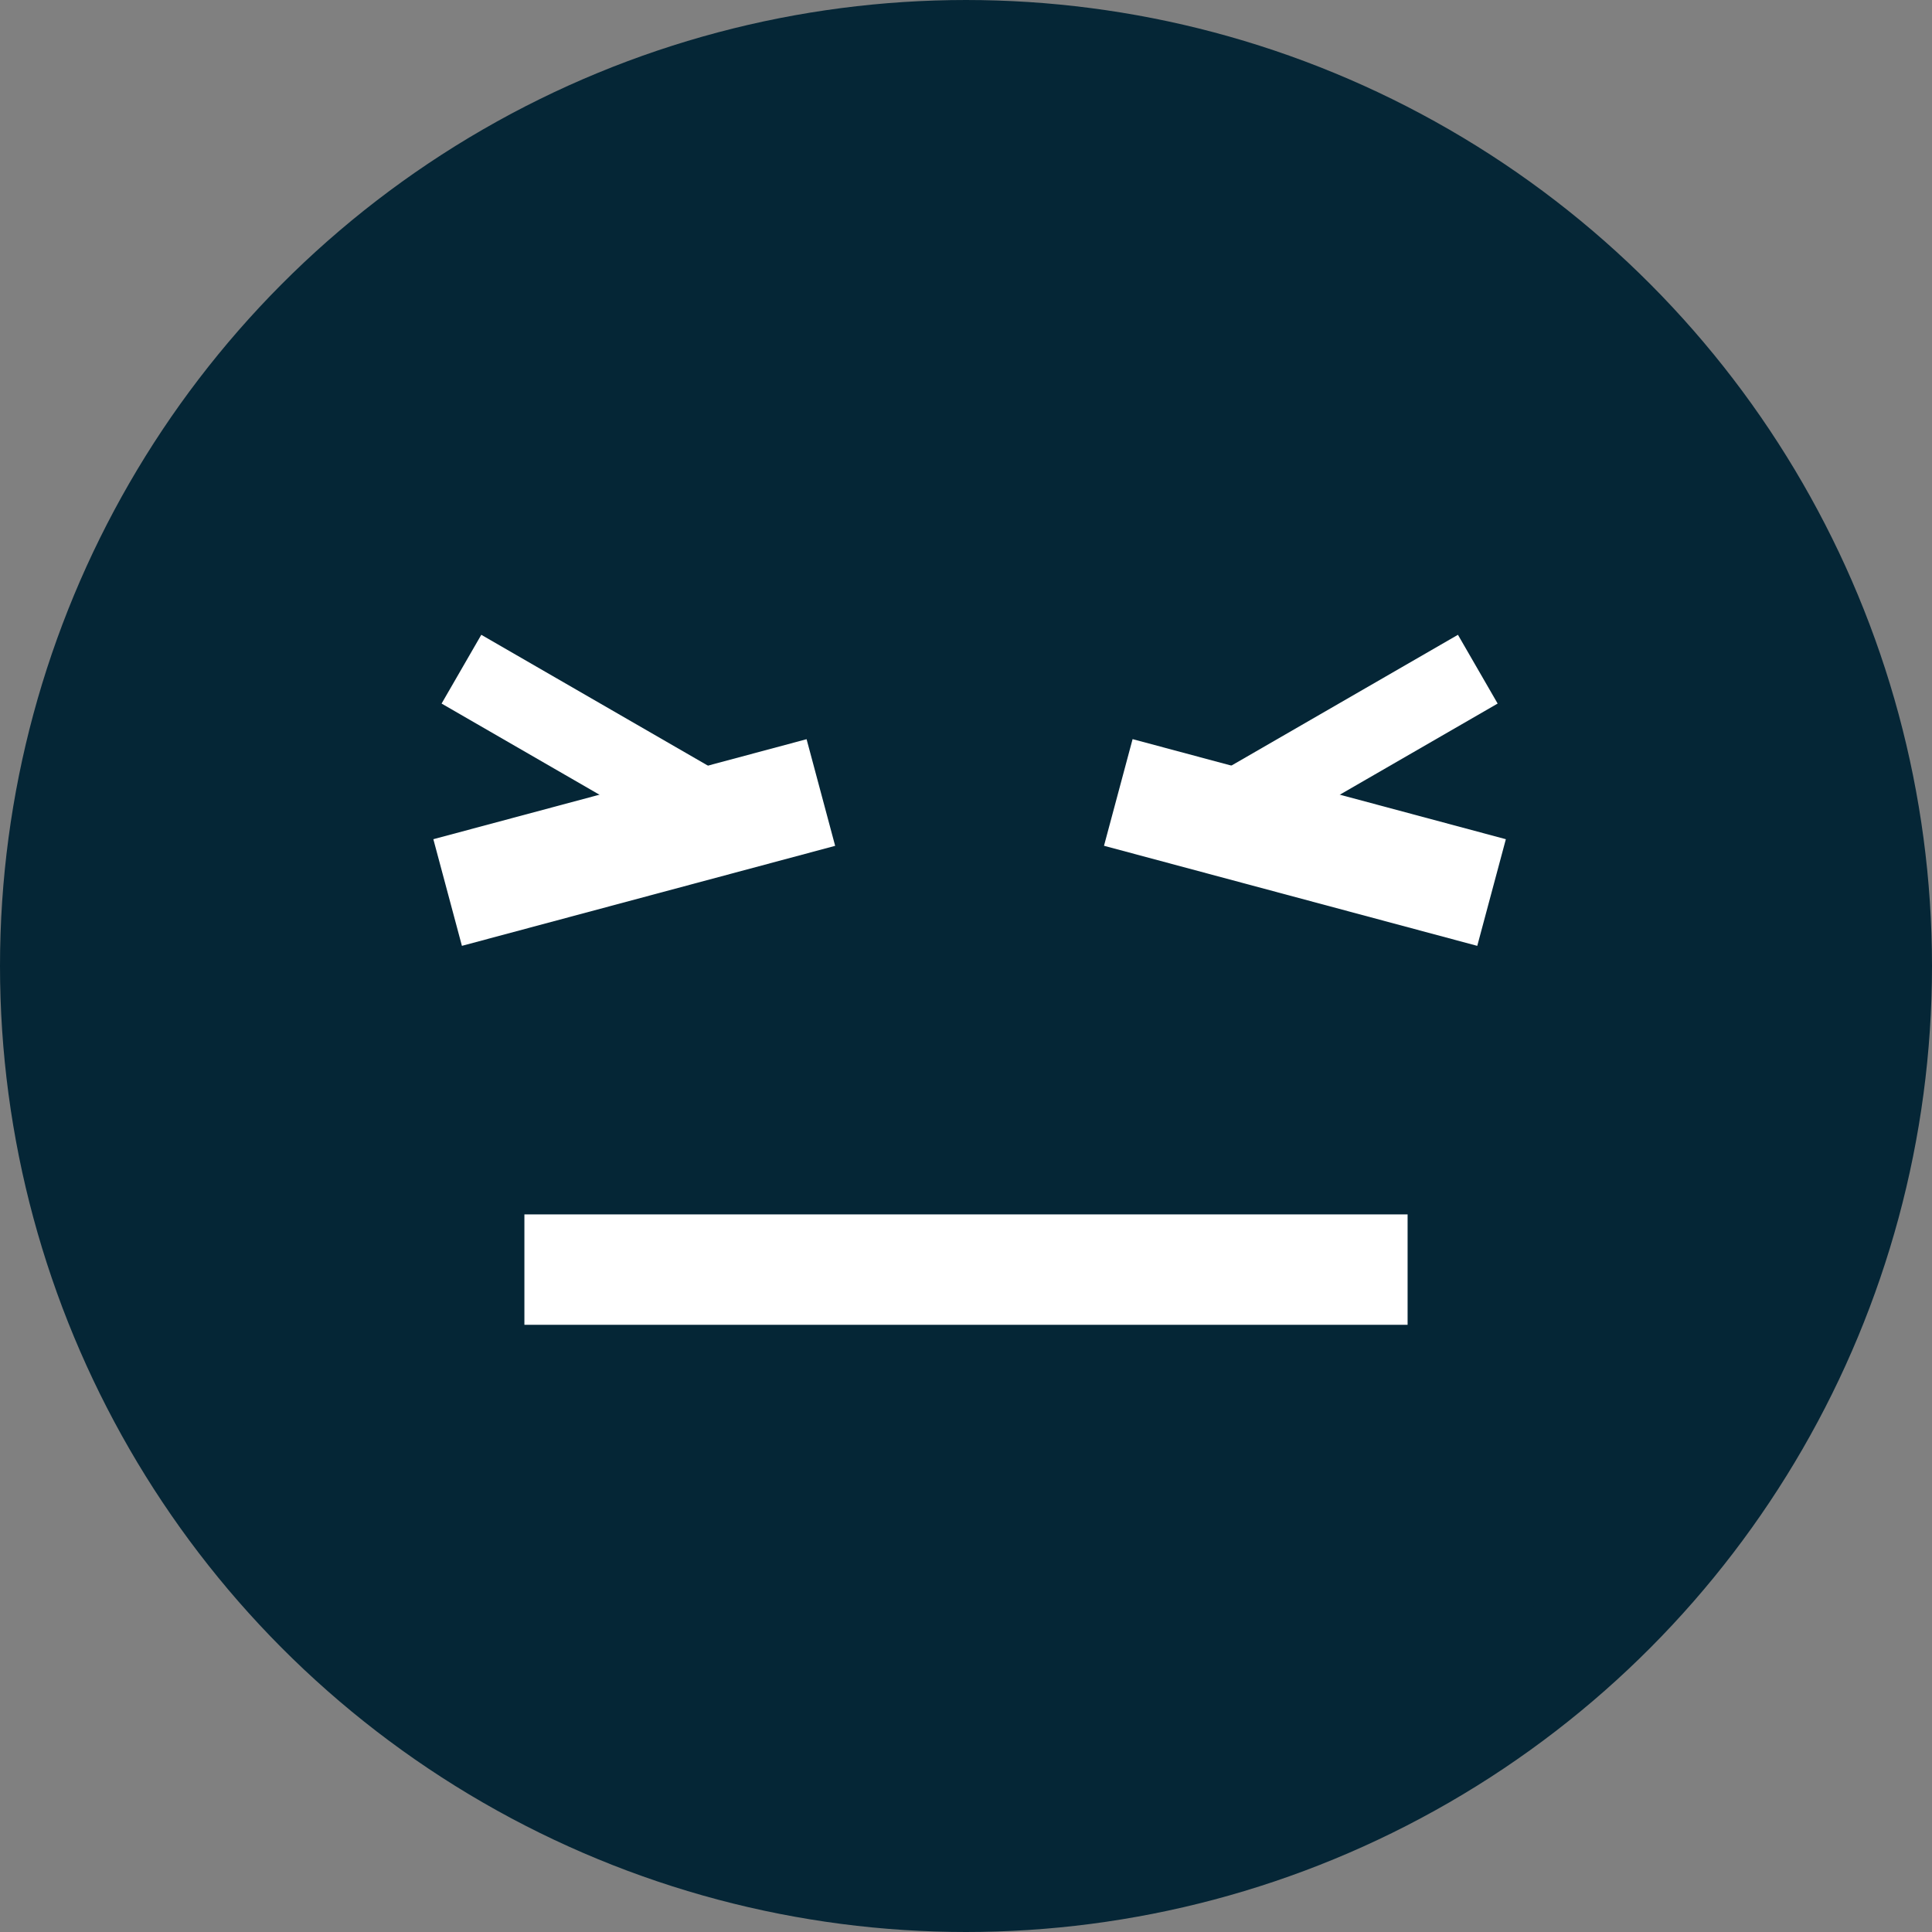 <svg width="70" height="70" viewBox="0 0 70 70" fill="none" xmlns="http://www.w3.org/2000/svg">
<rect x="0" y="0" width="70" height="70" fill="#808080" stroke="none"/>
<circle cx="35" cy="35" r="33" fill="#052636" stroke="#052636" stroke-width="4"/>
<rect x="19" y="44" width="32" height="4" fill="white"/>
<rect x="15.701" y="30.406" width="14" height="4" transform="rotate(-15 15.701 30.406)" fill="white"/>
<rect x="17.438" y="23" width="10.144" height="2.877" transform="rotate(30 17.438 23)" fill="white"/>
<rect width="14" height="4" transform="matrix(-0.966 -0.259 -0.259 0.966 54.56 30.406)" fill="white"/>
<rect width="10.144" height="2.877" transform="matrix(-0.866 0.5 0.5 0.866 52.824 23)" fill="white"/>
</svg>
